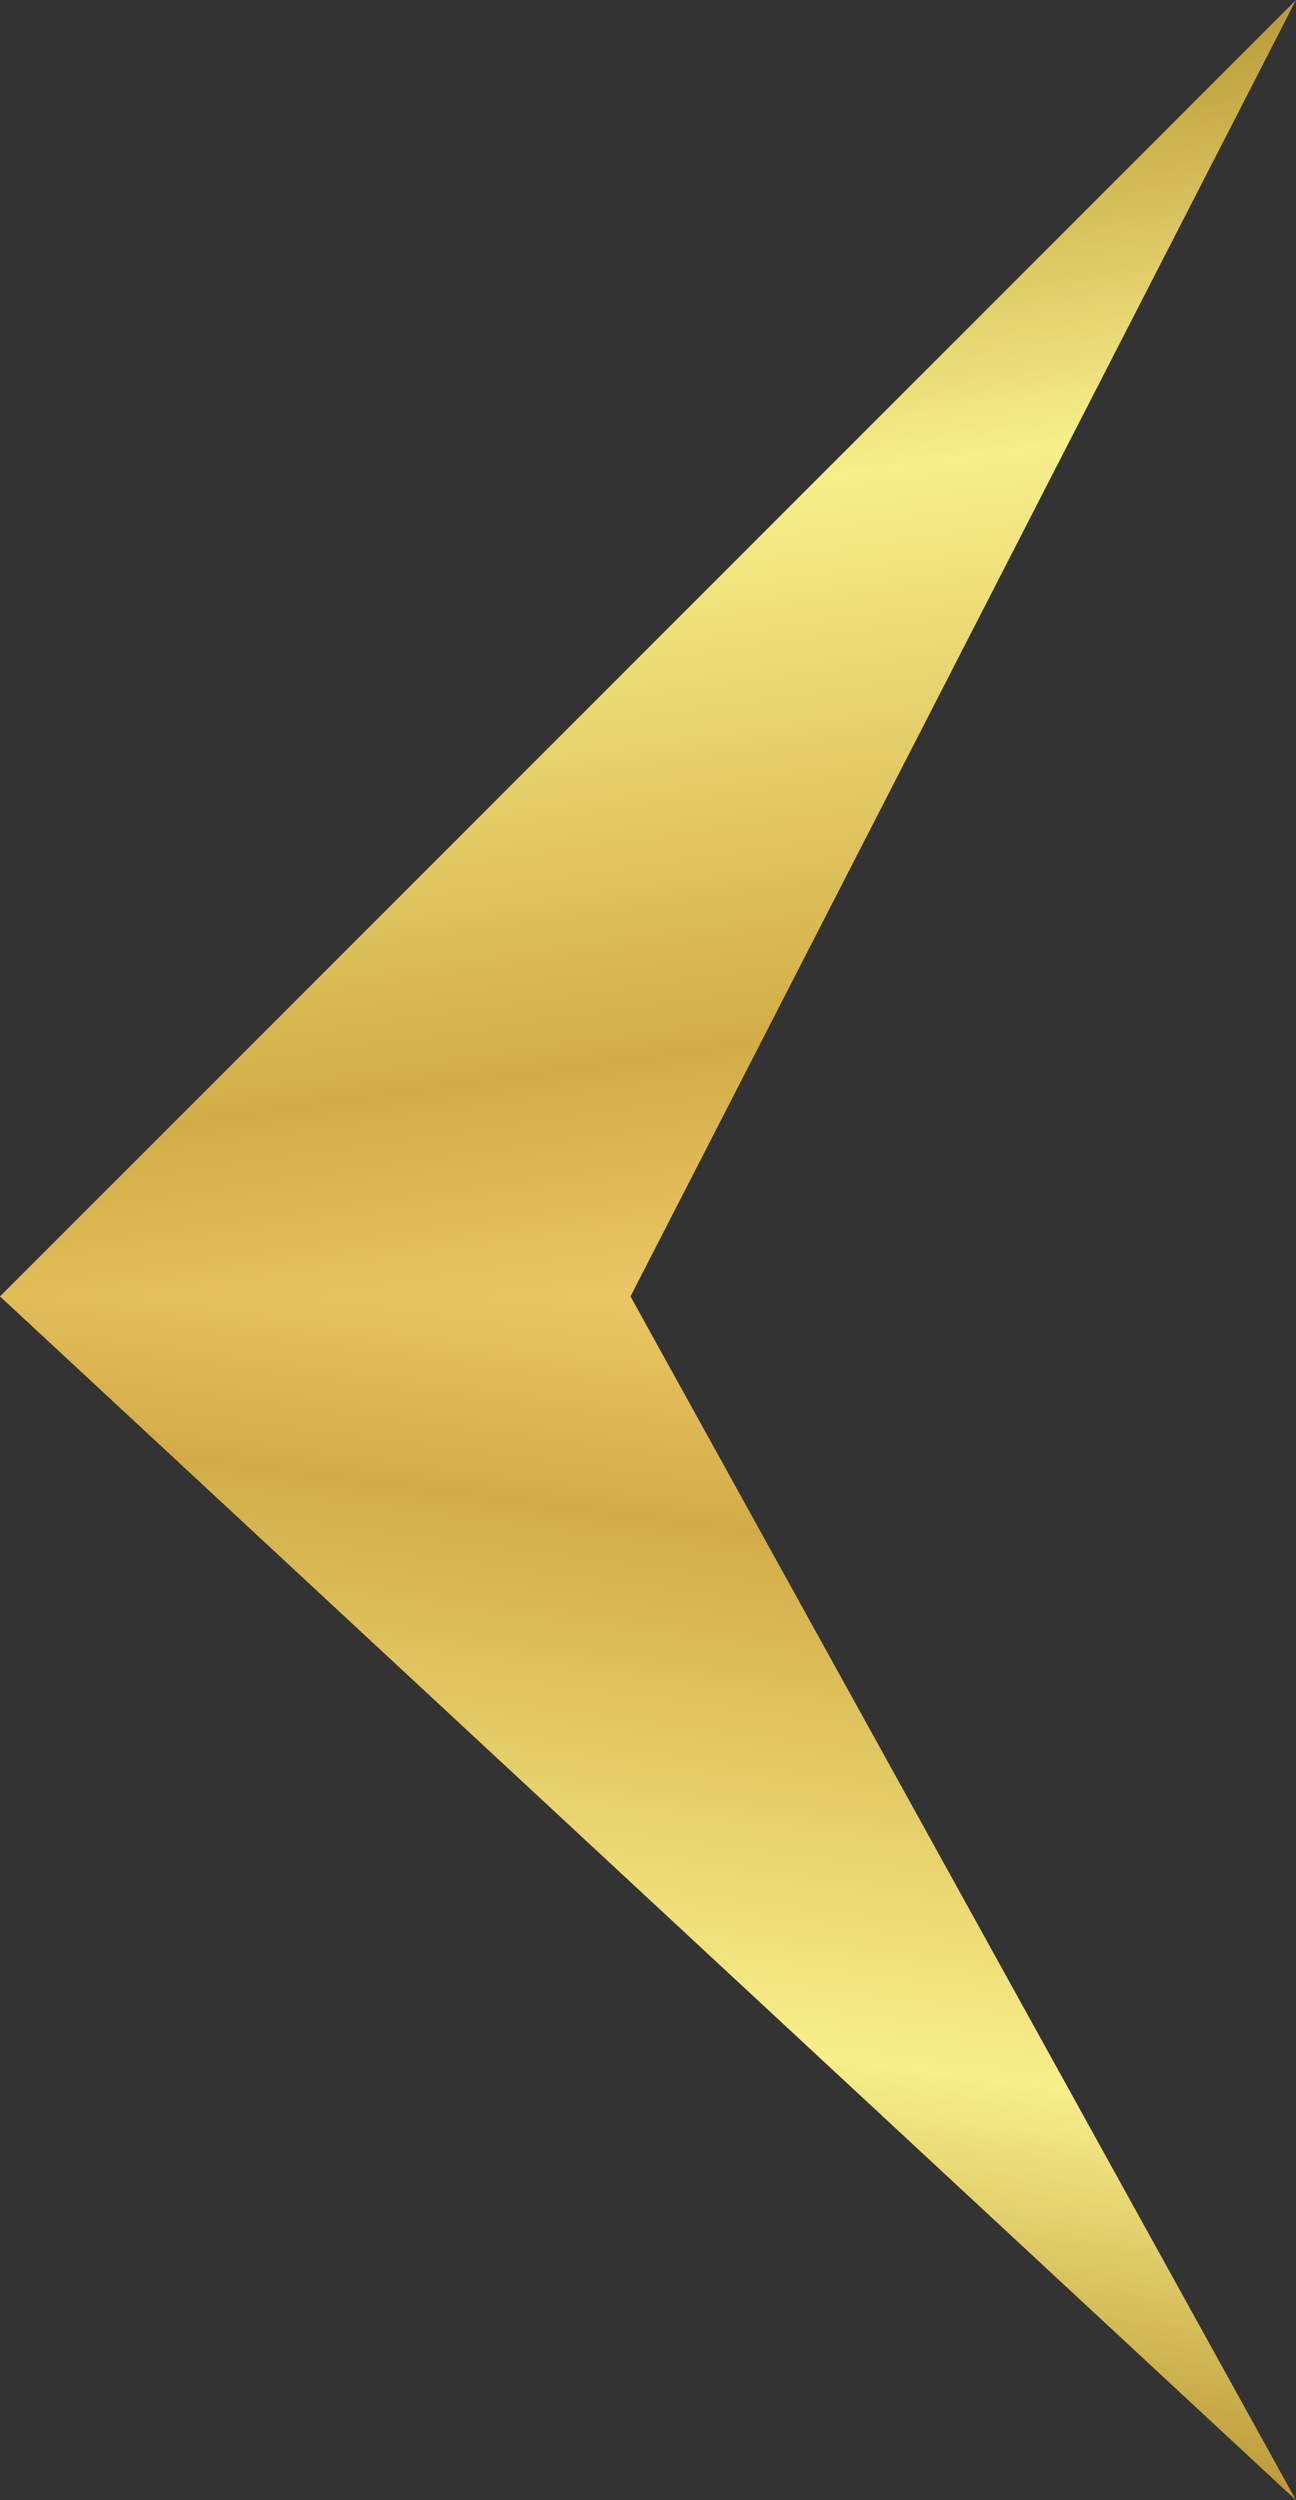 <svg width="14" height="27" viewBox="0 0 14 27" fill="none" xmlns="http://www.w3.org/2000/svg">
<rect x="0" y="0" width="14" height="27" fill="#333333" stroke="none"/>
<path d="M14 0L0 14H6.811L14 0Z" fill="url(#paint0_linear_11_97465)"/>
<path d="M14 27L0 14H6.811L14 27Z" fill="url(#paint1_linear_11_97465)"/>
<defs>
<linearGradient id="paint0_linear_11_97465" x1="7" y1="0" x2="8.96" y2="14" gradientUnits="userSpaceOnUse">
<stop stop-color="#AE8625"/>
<stop offset="0.38" stop-color="#F7EF8A"/>
<stop offset="0.8" stop-color="#D2AC47"/>
<stop offset="1" stop-color="#EDC967"/>
</linearGradient>
<linearGradient id="paint1_linear_11_97465" x1="7" y1="27" x2="8.694" y2="13.966" gradientUnits="userSpaceOnUse">
<stop stop-color="#AE8625"/>
<stop offset="0.38" stop-color="#F7EF8A"/>
<stop offset="0.8" stop-color="#D2AC47"/>
<stop offset="1" stop-color="#EDC967"/>
</linearGradient>
</defs>
</svg>
